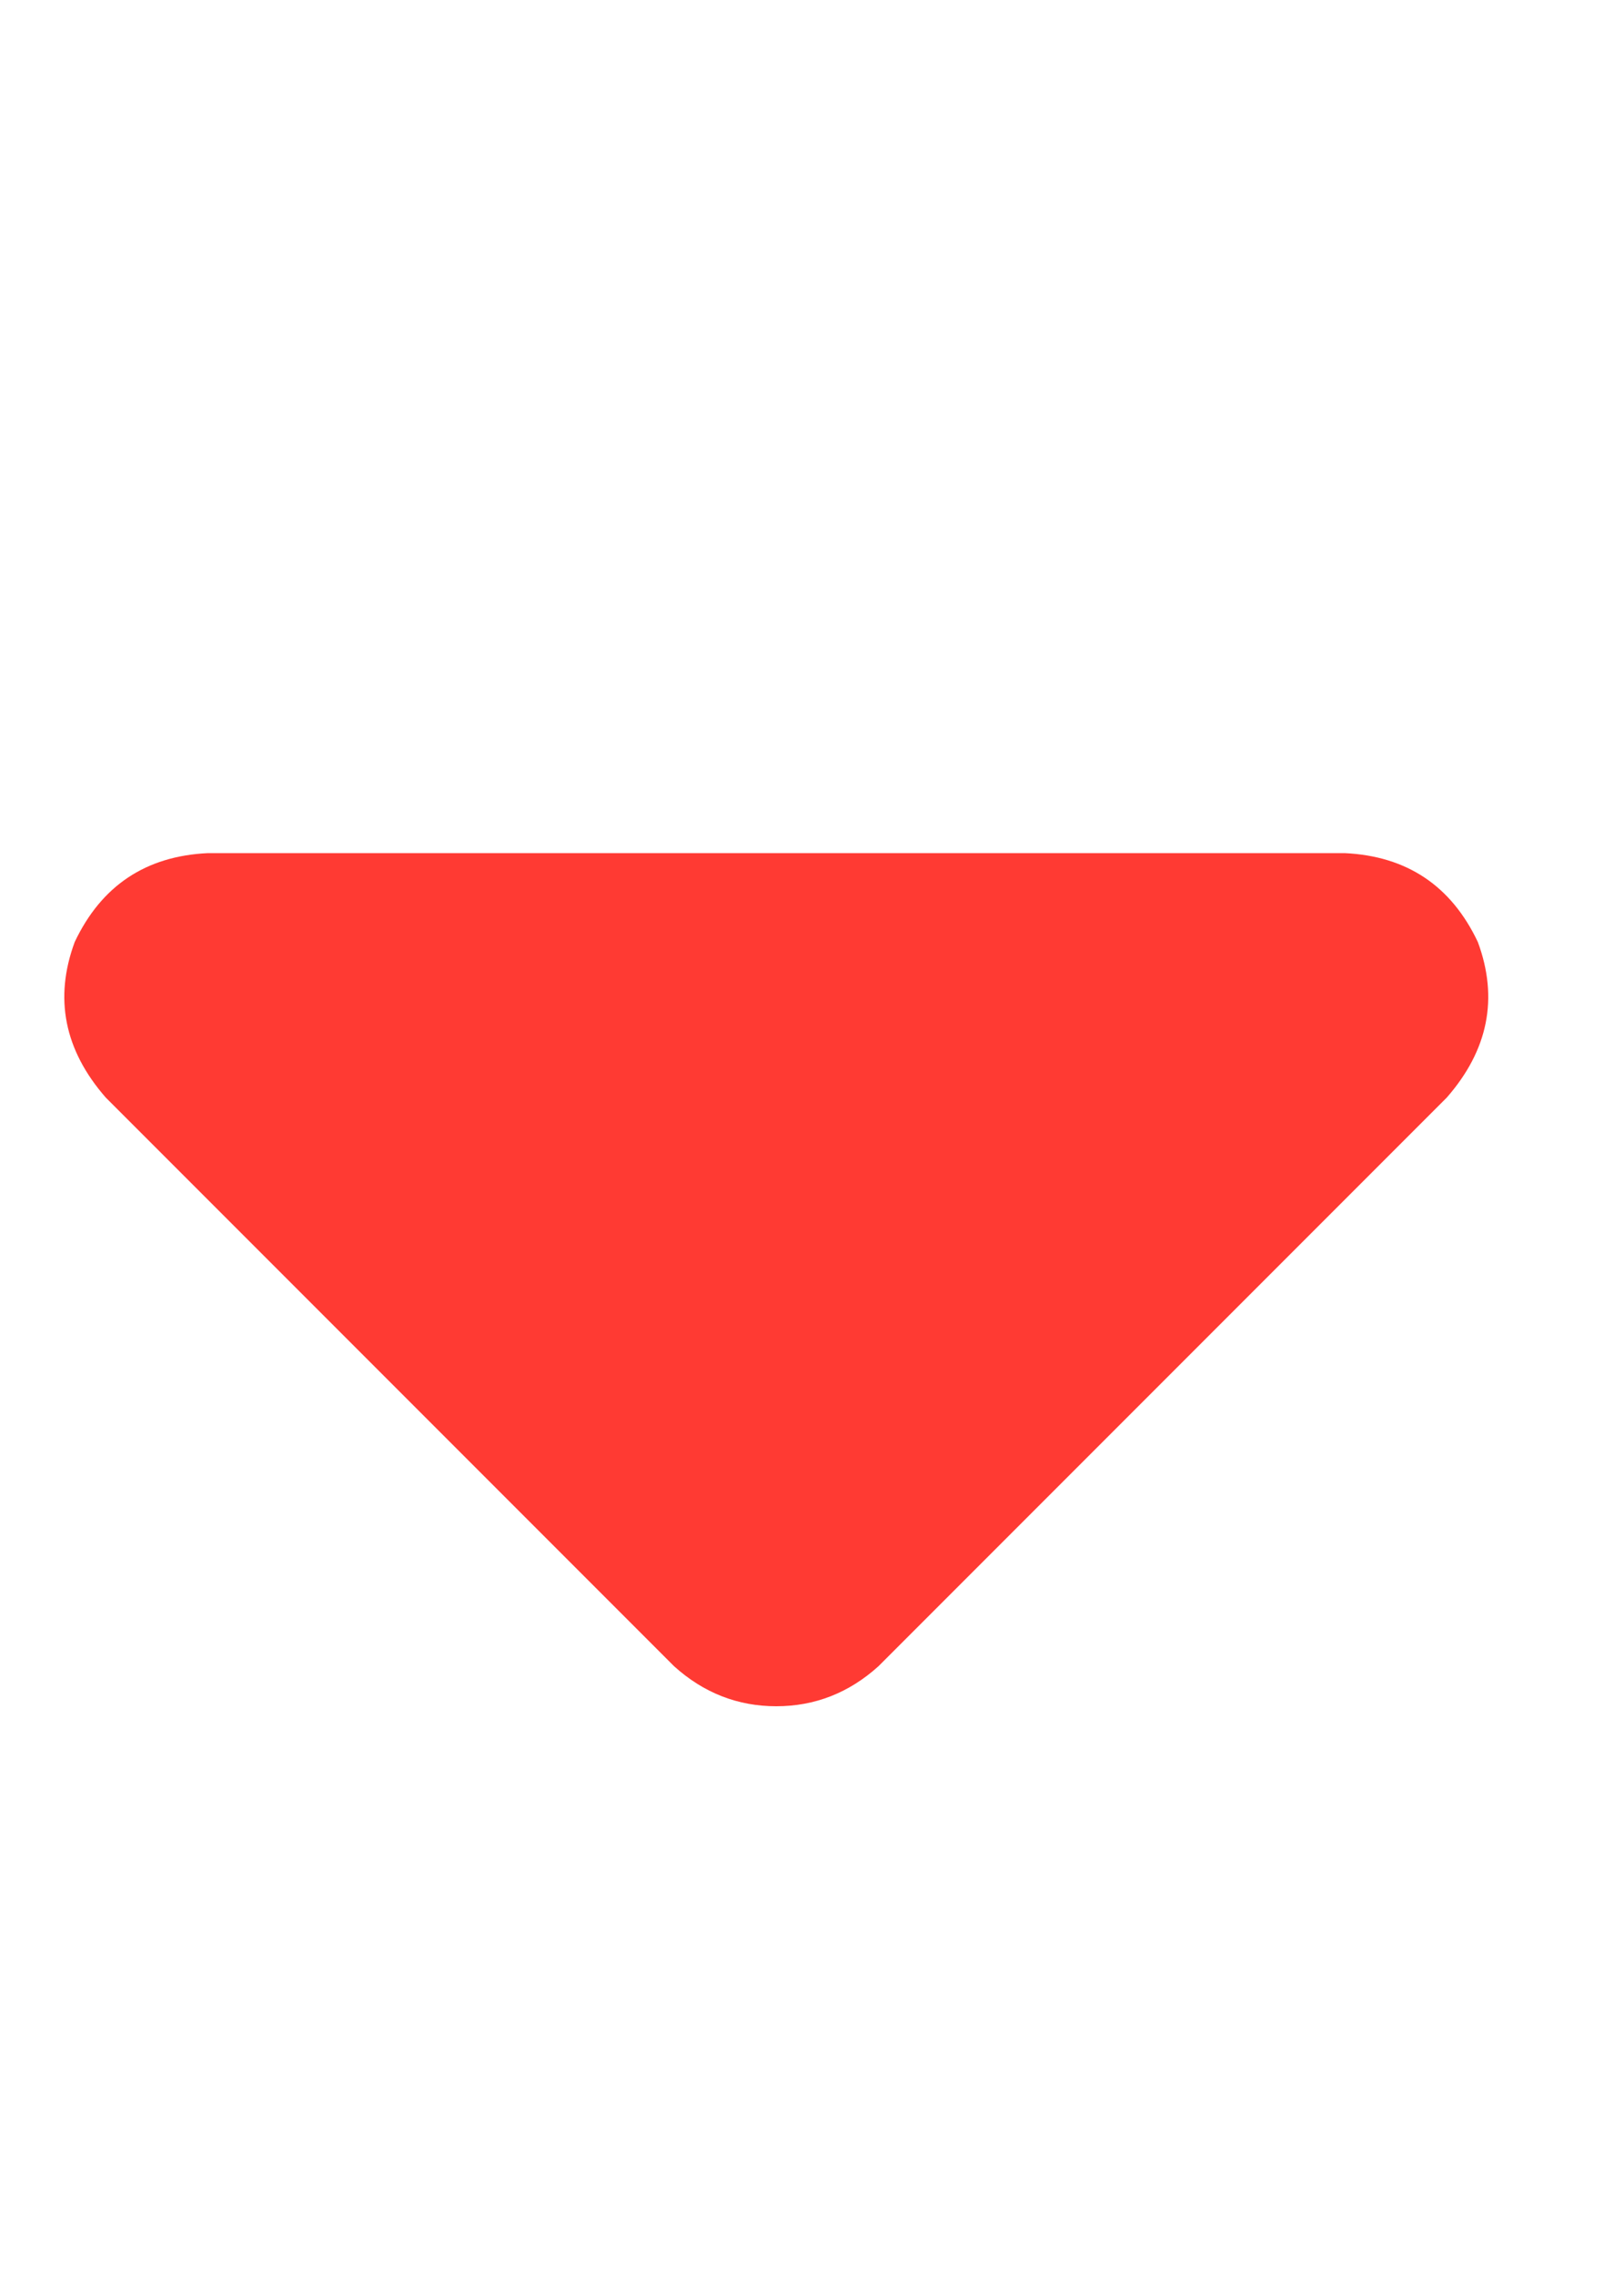 <svg width="10" height="14" viewBox="0 0 10 14" fill="none" xmlns="http://www.w3.org/2000/svg">
<path d="M4.151 10.254C4.333 10.418 4.543 10.5 4.78 10.5C5.017 10.5 5.227 10.418 5.409 10.254L8.909 6.754C9.164 6.462 9.228 6.143 9.1 5.797C8.936 5.451 8.663 5.268 8.28 5.25H1.28C0.897 5.268 0.624 5.451 0.46 5.797C0.332 6.143 0.396 6.462 0.651 6.754L4.151 10.254Z" fill="#FF3A33"/>
</svg>
